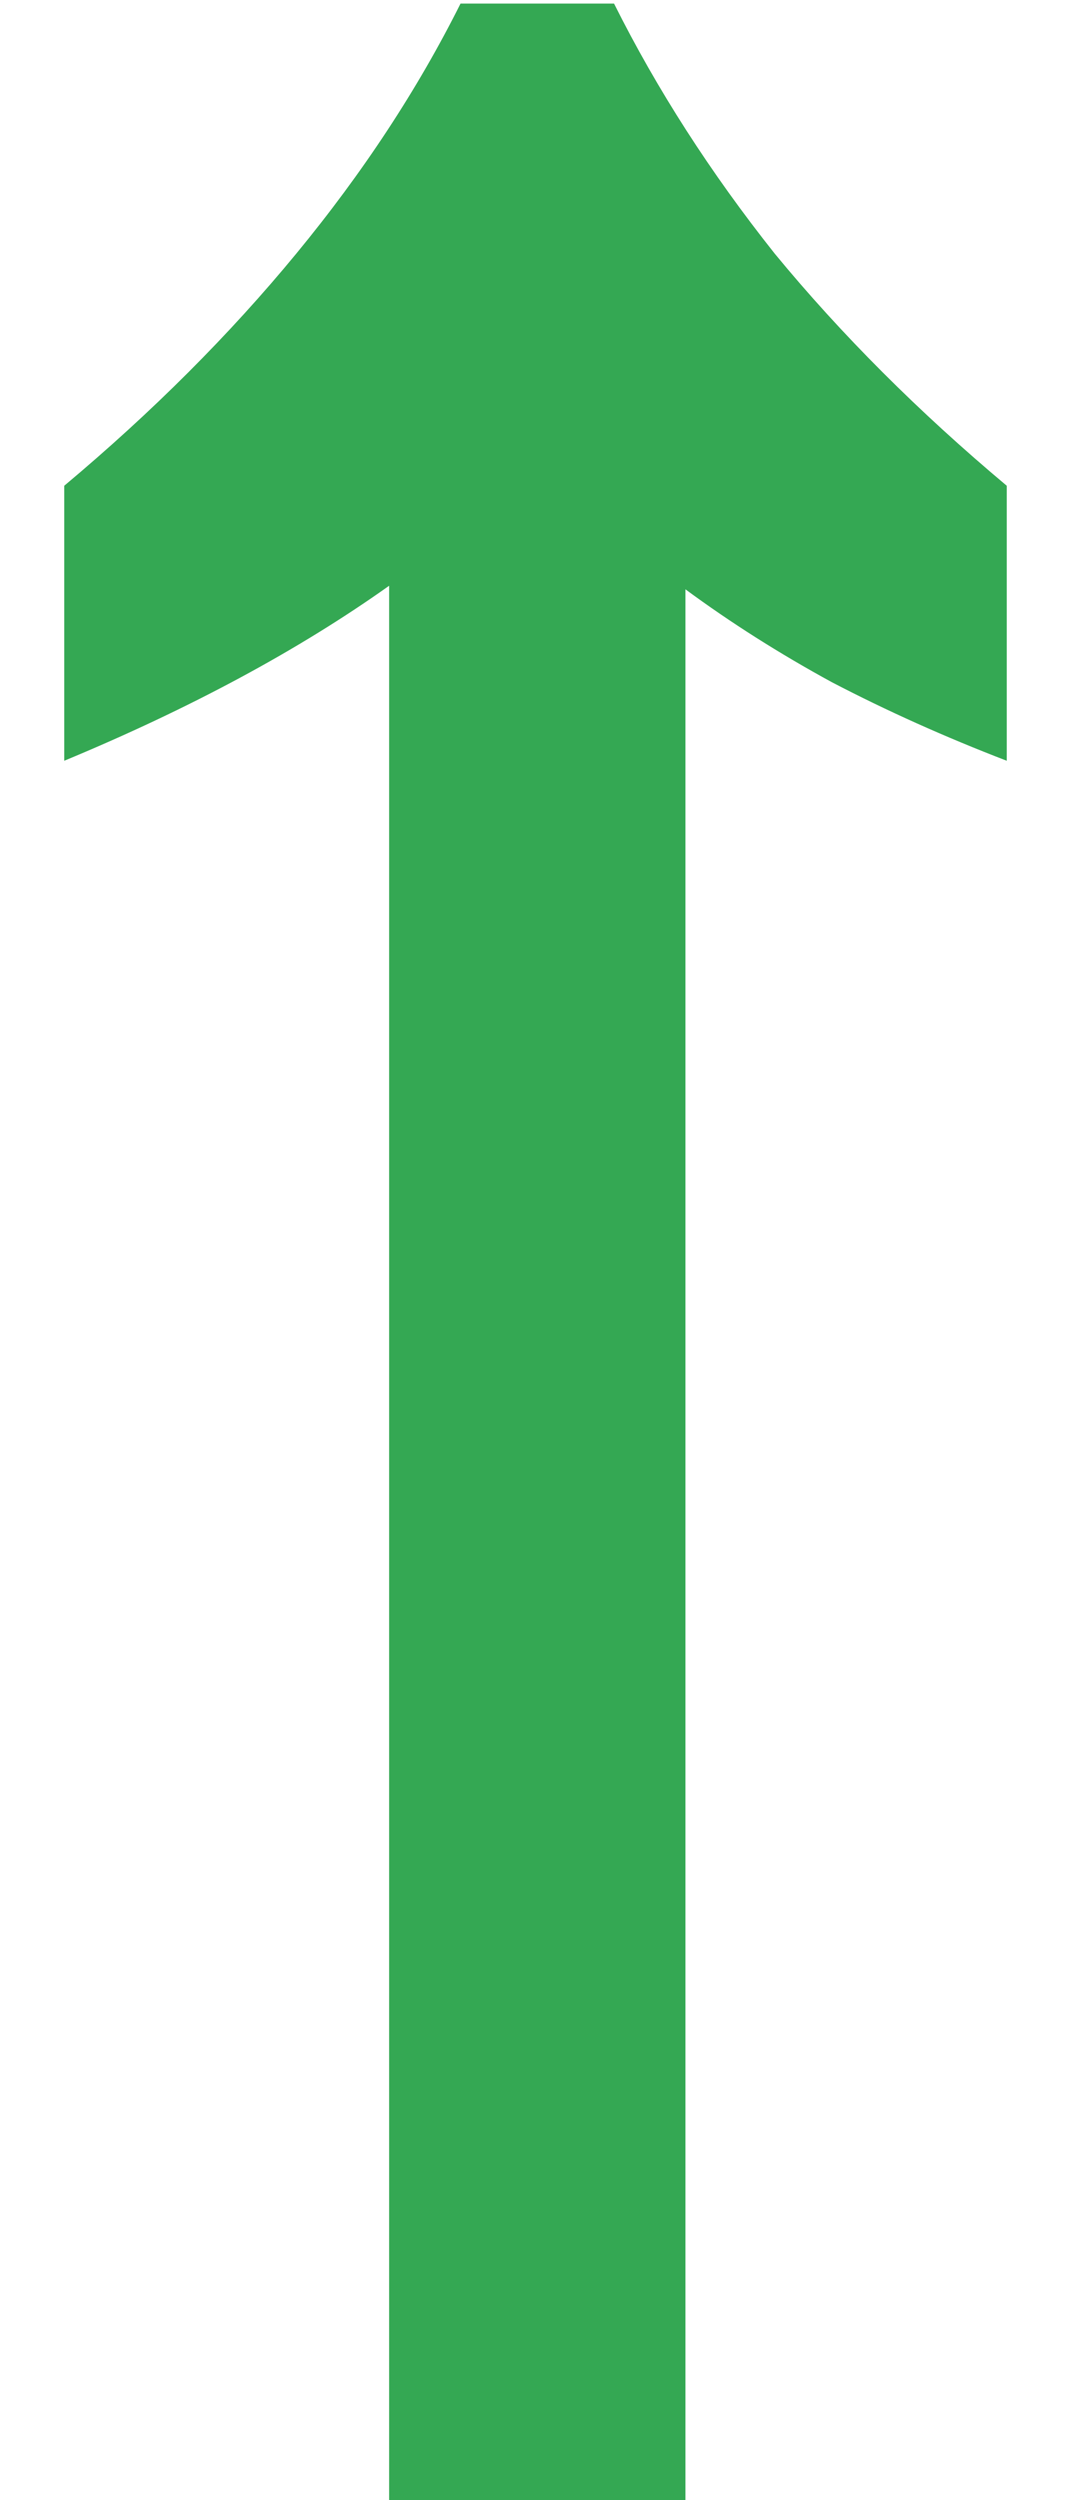 <svg width="9" height="21" viewBox="0 0 9 21" fill="none" xmlns="http://www.w3.org/2000/svg">
<path d="M3.27 21V4.92C2.51 5.46 1.6 5.95 0.54 6.39V4.08C1.28 3.46 1.93 2.81 2.49 2.13C3.05 1.45 3.51 0.75 3.87 0.03H5.16C5.52 0.75 5.97 1.45 6.51 2.13C7.07 2.81 7.72 3.46 8.46 4.08V6.39C7.94 6.19 7.45 5.97 6.99 5.73C6.55 5.49 6.14 5.23 5.76 4.95V21H3.27Z" fill="#34A853"/>
</svg>

